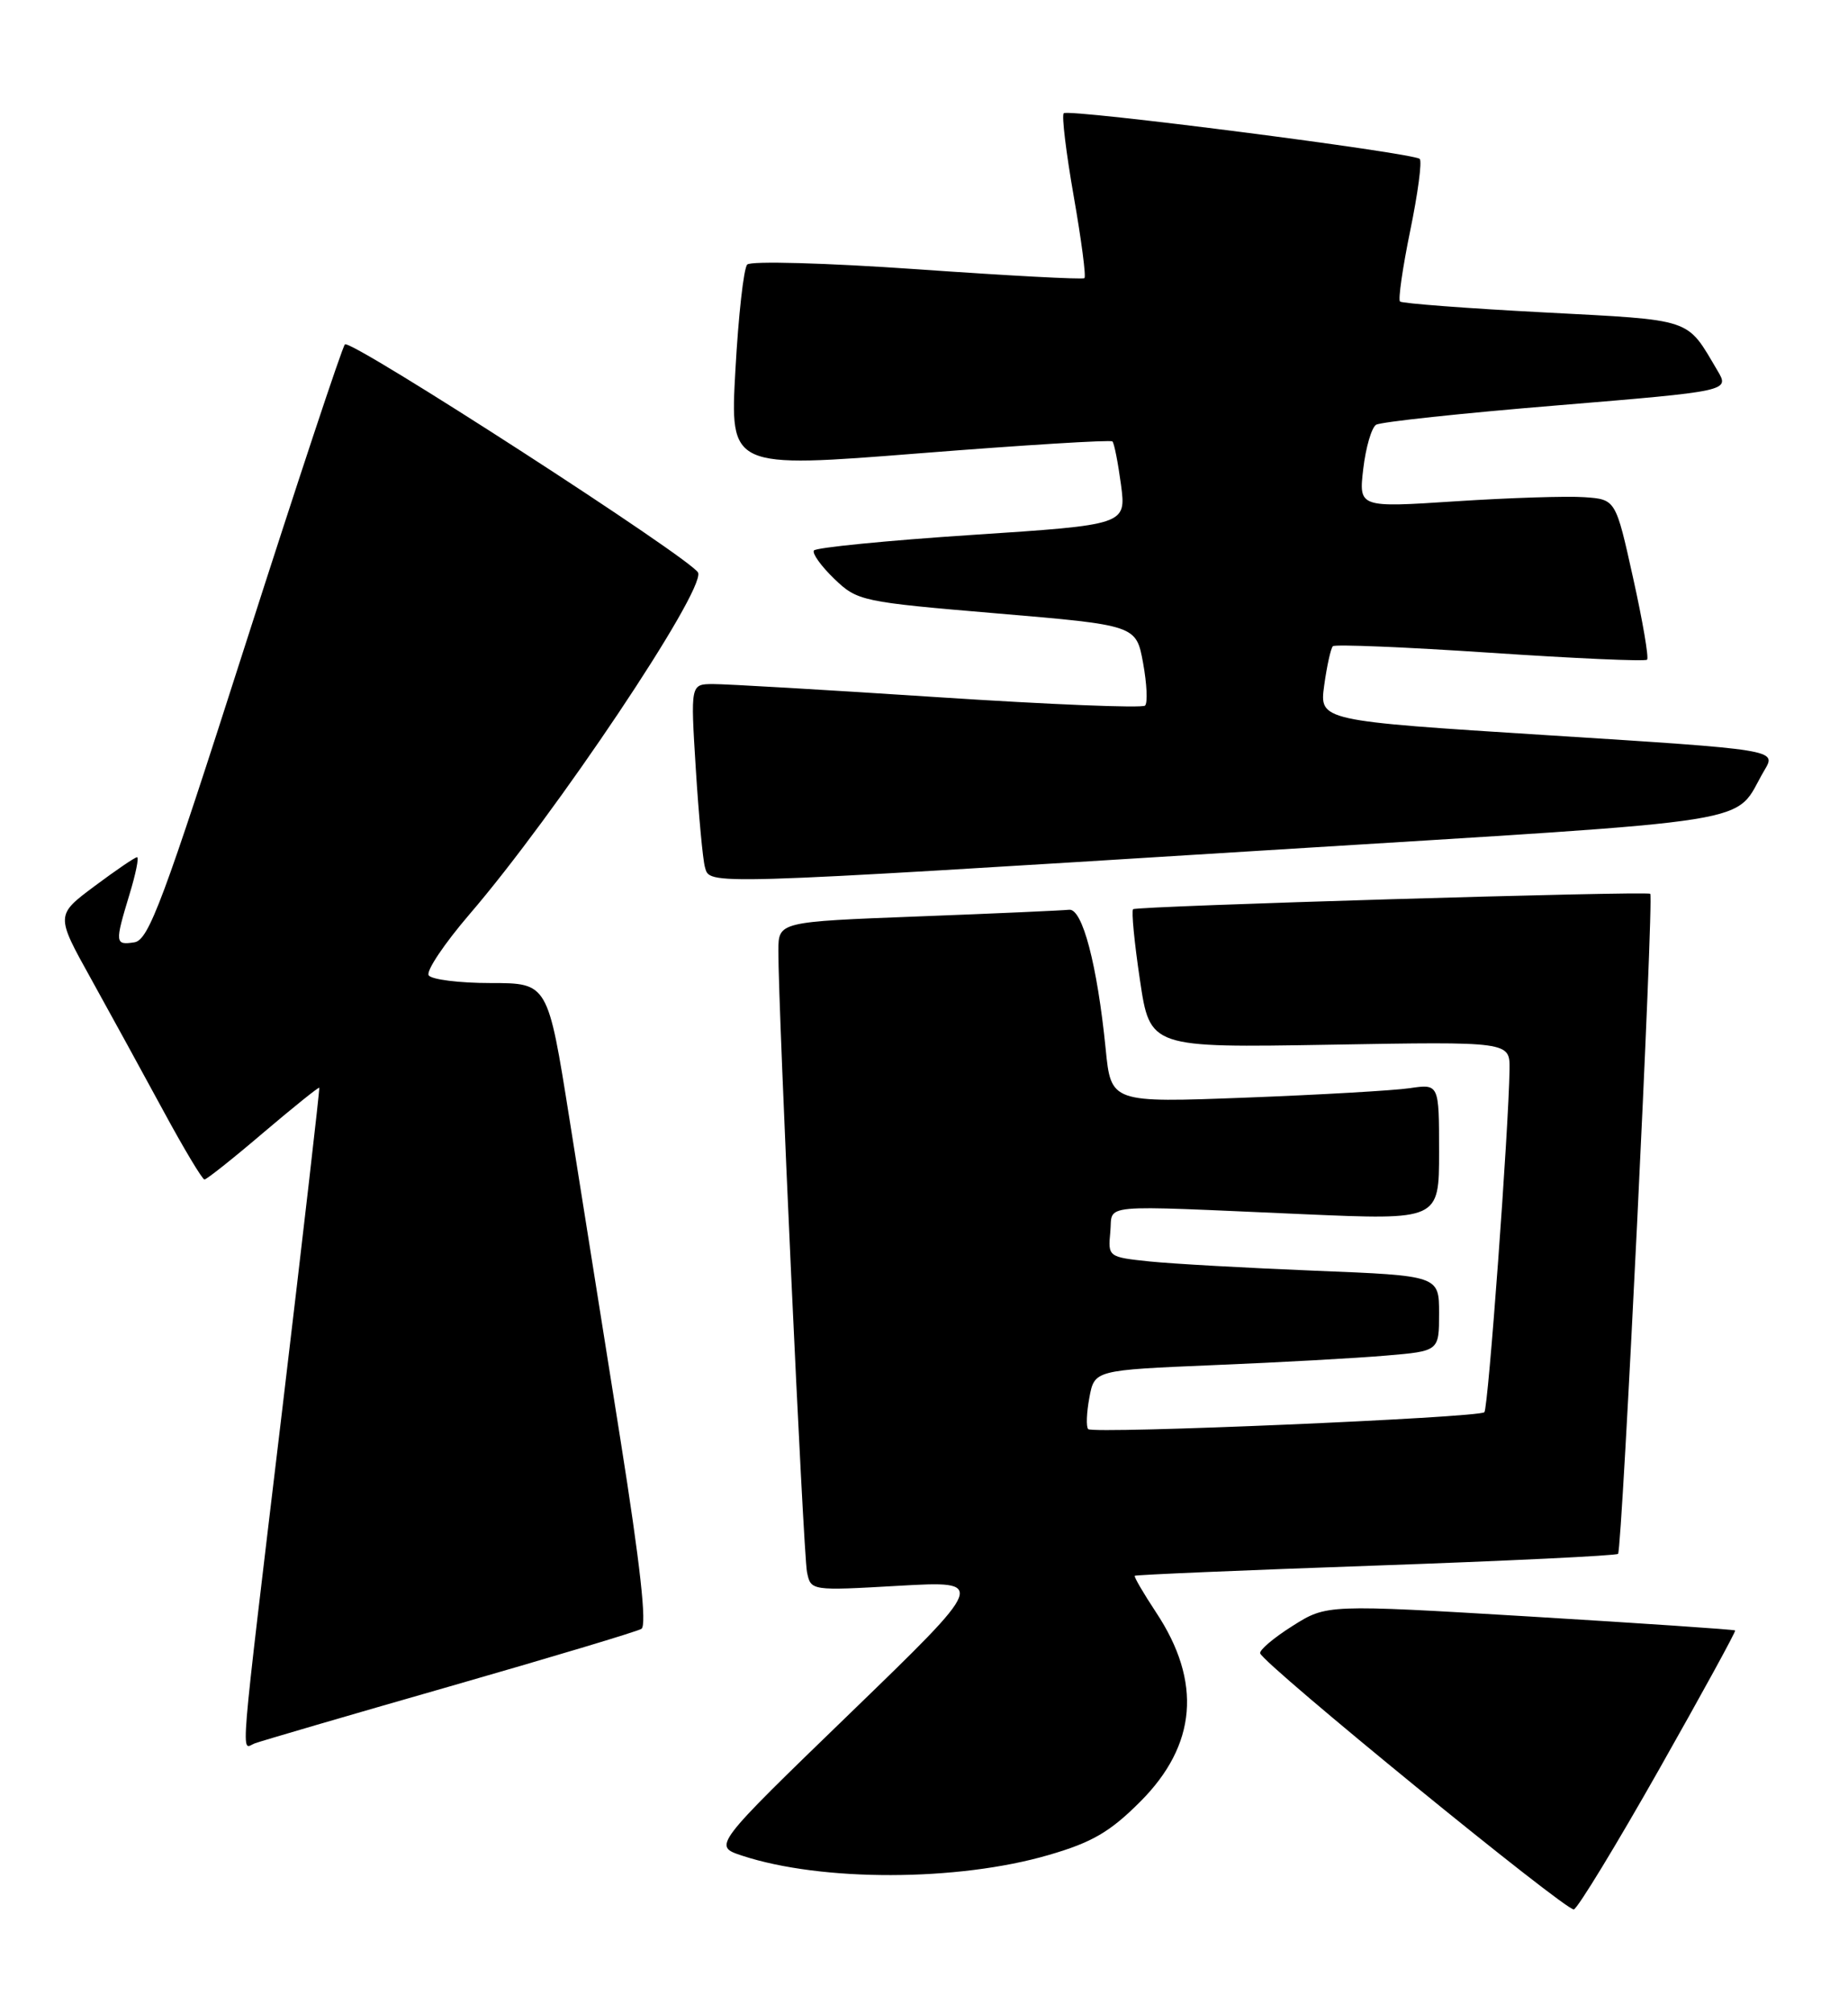 <?xml version="1.0" encoding="UTF-8" standalone="no"?>
<!DOCTYPE svg PUBLIC "-//W3C//DTD SVG 1.1//EN" "http://www.w3.org/Graphics/SVG/1.1/DTD/svg11.dtd" >
<svg xmlns="http://www.w3.org/2000/svg" xmlns:xlink="http://www.w3.org/1999/xlink" version="1.1" viewBox="0 0 235 256">
 <g >
 <path fill="currentColor"
d=" M 210.97 225.00 C 216.41 215.39 220.77 207.43 220.65 207.32 C 220.54 207.20 208.80 206.41 194.58 205.55 C 168.71 204.00 168.71 204.00 164.36 206.75 C 161.96 208.26 160.12 209.83 160.25 210.23 C 160.75 211.69 199.22 243.09 200.14 242.79 C 200.66 242.61 205.53 234.61 210.97 225.00 Z  M 133.36 235.87 C 138.88 234.27 141.15 232.94 144.99 229.10 C 152.19 221.90 152.87 213.86 147.01 205.02 C 145.40 202.58 144.18 200.49 144.30 200.37 C 144.42 200.24 158.21 199.66 174.93 199.07 C 191.66 198.48 205.53 197.81 205.76 197.58 C 206.28 197.05 210.34 113.96 209.85 113.65 C 209.26 113.28 144.53 115.21 144.09 115.61 C 143.86 115.82 144.25 119.87 144.96 124.61 C 146.24 133.23 146.24 133.23 169.12 132.84 C 192.00 132.44 192.00 132.44 191.96 135.97 C 191.86 143.46 189.25 179.08 188.76 179.57 C 188.06 180.27 139.03 182.36 138.38 181.72 C 138.10 181.43 138.17 179.63 138.53 177.71 C 139.18 174.22 139.18 174.22 154.34 173.58 C 162.68 173.24 172.54 172.69 176.25 172.37 C 183.00 171.80 183.00 171.80 183.00 167.00 C 183.00 162.21 183.00 162.21 167.25 161.58 C 158.59 161.23 149.11 160.70 146.19 160.40 C 140.93 159.85 140.89 159.81 141.19 156.67 C 141.55 153.00 139.05 153.23 165.75 154.39 C 183.00 155.14 183.00 155.14 183.00 146.48 C 183.00 137.82 183.00 137.82 179.25 138.37 C 177.19 138.67 167.80 139.21 158.39 139.57 C 141.28 140.22 141.28 140.22 140.60 133.36 C 139.53 122.67 137.64 115.47 135.95 115.68 C 135.15 115.77 126.51 116.16 116.75 116.53 C 99.00 117.21 99.00 117.21 98.98 120.86 C 98.95 128.11 102.15 197.56 102.62 199.89 C 103.11 202.28 103.11 202.28 114.30 201.64 C 125.50 201.01 125.50 201.01 108.08 217.87 C 90.66 234.73 90.66 234.73 94.35 235.95 C 104.45 239.28 121.78 239.25 133.36 235.87 Z  M 57.14 214.45 C 69.99 210.76 80.98 207.47 81.56 207.12 C 82.28 206.70 81.42 198.95 78.89 183.00 C 76.83 170.07 73.92 151.74 72.41 142.25 C 69.67 125.00 69.67 125.00 62.40 125.00 C 58.39 125.00 54.84 124.55 54.51 124.01 C 54.17 123.46 56.51 119.98 59.70 116.26 C 70.63 103.55 89.58 75.24 88.78 72.83 C 88.25 71.26 44.57 43.03 43.86 43.79 C 43.50 44.18 37.80 61.38 31.19 82.00 C 20.75 114.61 18.91 119.54 17.09 119.82 C 14.62 120.20 14.59 119.92 16.46 113.75 C 17.26 111.14 17.69 109.00 17.43 109.00 C 17.16 109.00 14.73 110.66 12.02 112.68 C 7.08 116.37 7.08 116.37 11.56 124.43 C 14.02 128.87 18.16 136.43 20.77 141.24 C 23.37 146.05 25.73 149.98 26.00 149.98 C 26.27 149.98 29.64 147.31 33.47 144.04 C 37.31 140.78 40.52 138.20 40.60 138.31 C 40.68 138.41 38.57 156.72 35.92 179.00 C 30.32 225.93 30.62 222.36 32.39 221.68 C 33.16 221.39 44.29 218.13 57.14 214.45 Z  M 160.22 108.17 C 226.01 104.08 220.18 105.01 224.39 97.91 C 225.92 95.33 225.92 95.33 196.85 93.49 C 167.78 91.65 167.78 91.65 168.39 87.16 C 168.73 84.68 169.23 82.44 169.49 82.17 C 169.76 81.91 178.76 82.28 189.50 83.00 C 200.24 83.72 209.21 84.12 209.45 83.88 C 209.69 83.65 208.89 78.96 207.67 73.48 C 205.46 63.50 205.46 63.50 201.48 63.22 C 199.29 63.06 191.94 63.30 185.14 63.74 C 172.78 64.55 172.78 64.55 173.36 59.60 C 173.68 56.88 174.42 54.36 174.99 54.01 C 175.56 53.65 185.92 52.54 197.99 51.55 C 219.95 49.73 219.95 49.73 218.40 47.12 C 214.40 40.37 215.52 40.74 196.27 39.72 C 186.50 39.21 178.29 38.58 178.03 38.34 C 177.78 38.10 178.36 34.05 179.33 29.33 C 180.30 24.62 180.85 20.52 180.54 20.21 C 179.77 19.43 135.87 13.80 135.27 14.40 C 134.99 14.67 135.57 19.42 136.54 24.96 C 137.51 30.49 138.13 35.18 137.90 35.37 C 137.68 35.56 128.12 35.05 116.66 34.24 C 105.04 33.43 95.47 33.16 95.02 33.64 C 94.57 34.11 93.90 40.14 93.52 47.02 C 92.82 59.55 92.82 59.55 116.94 57.64 C 130.21 56.59 141.24 55.91 141.46 56.13 C 141.69 56.35 142.17 58.83 142.55 61.63 C 143.22 66.73 143.22 66.73 123.57 68.02 C 112.77 68.73 103.73 69.63 103.50 70.00 C 103.26 70.38 104.43 72.00 106.09 73.60 C 109.03 76.43 109.54 76.54 126.80 78.00 C 144.48 79.50 144.48 79.50 145.36 84.30 C 145.84 86.94 145.96 89.38 145.61 89.72 C 145.27 90.06 133.41 89.58 119.25 88.65 C 105.09 87.72 92.22 86.97 90.65 86.98 C 87.81 87.00 87.81 87.00 88.48 97.75 C 88.85 103.66 89.37 109.29 89.64 110.25 C 90.29 112.56 88.90 112.60 160.22 108.17 Z "/>
</g>
</svg>